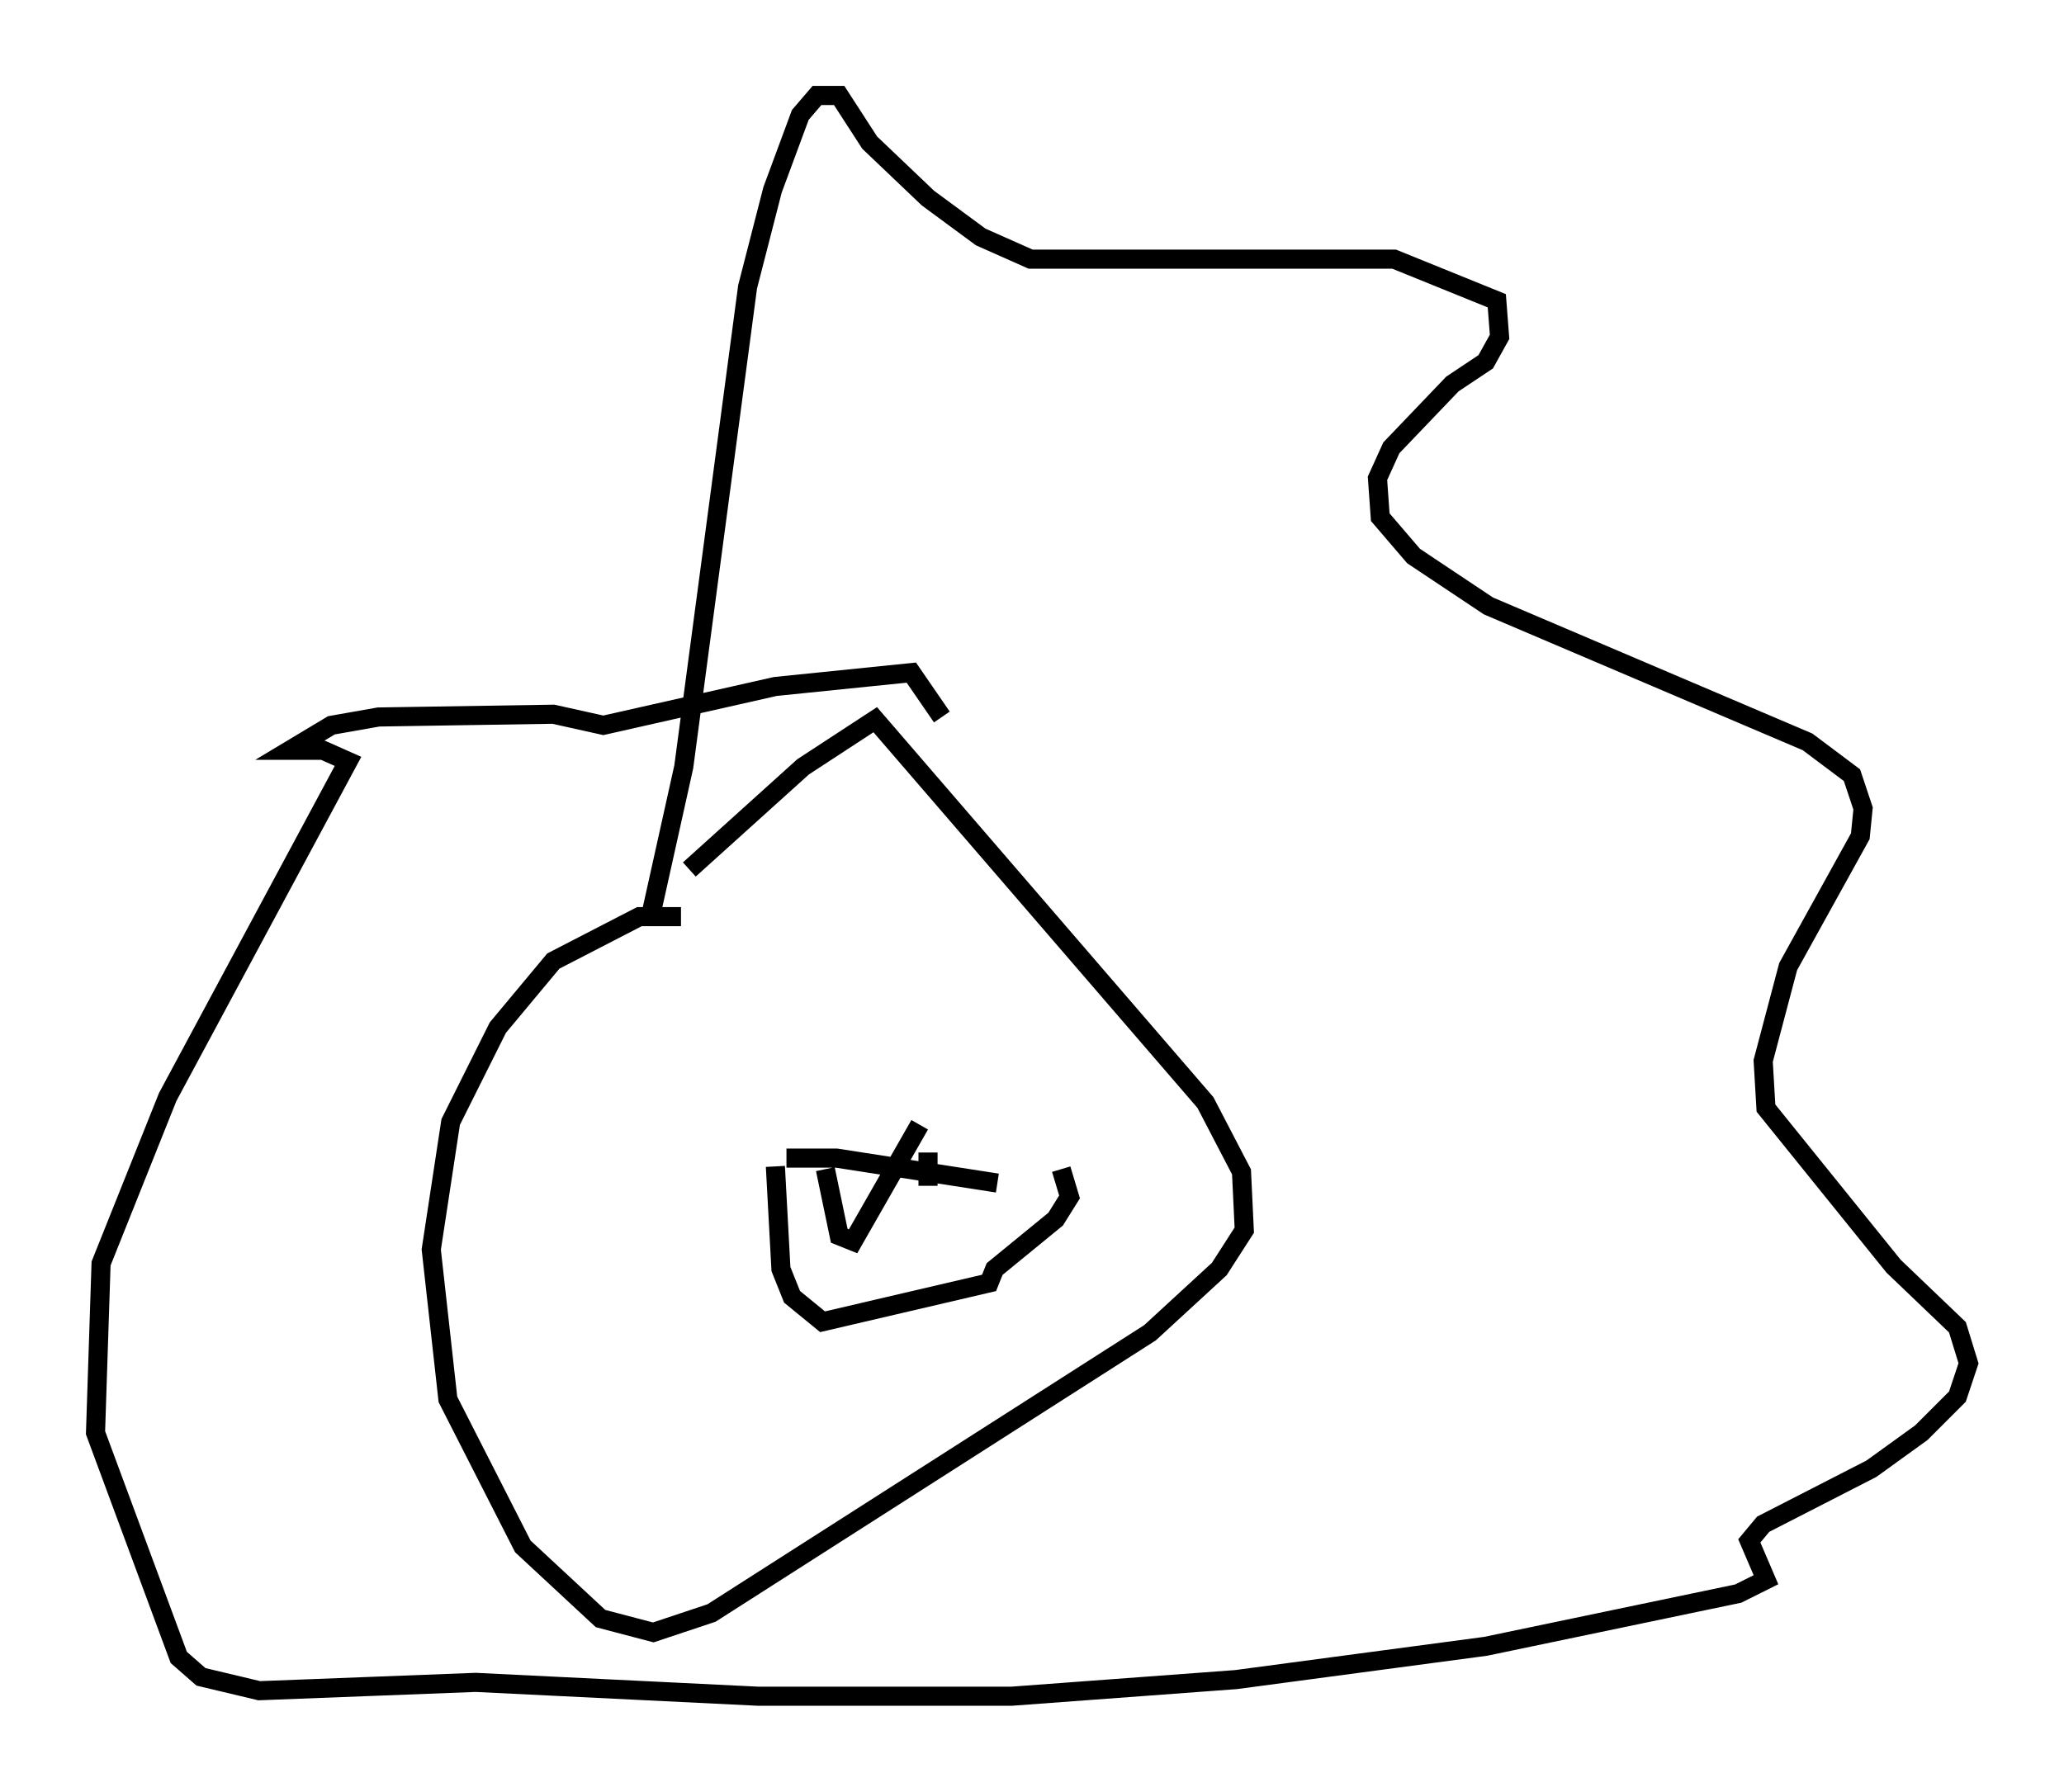 <?xml version="1.0" encoding="utf-8" ?>
<svg baseProfile="full" height="93.81" version="1.1" width="108.044" xmlns="http://www.w3.org/2000/svg" xmlns:ev="http://www.w3.org/2001/xml-events" xmlns:xlink="http://www.w3.org/1999/xlink"><defs /><rect fill="white" height="93.81" width="108.044" x="0" y="0" /><path d="M38.408, 49.156 m-2.76, -1.162 l-2.179, 0.0 -4.503, 2.324 l-2.905, 3.486 -2.469, 4.939 l-1.017, 6.682 0.872, 7.844 l3.922, 7.698 4.067, 3.777 l2.76, 0.726 3.05, -1.017 l22.95, -14.67 3.631, -3.341 l1.307, -2.034 -0.145, -3.05 l-1.888, -3.631 -17.285, -20.045 l-3.777, 2.469 -5.955, 5.374 m-2.034, 2.469 l1.743, -7.844 3.341, -25.128 l1.307, -5.084 1.453, -3.922 l0.872, -1.017 1.162, 0.0 l1.598, 2.469 3.05, 2.905 l2.76, 2.034 2.615, 1.162 l19.028, 0.0 5.374, 2.179 l0.145, 1.888 -0.726, 1.307 l-1.743, 1.162 -3.196, 3.341 l-0.726, 1.598 0.145, 2.034 l1.743, 2.034 3.922, 2.615 l16.704, 7.117 2.324, 1.743 l0.581, 1.743 -0.145, 1.453 l-3.777, 6.827 -1.307, 4.939 l0.145, 2.469 6.682, 8.279 l3.341, 3.196 0.581, 1.888 l-0.581, 1.743 -1.888, 1.888 l-2.615, 1.888 -5.665, 2.905 l-0.726, 0.872 0.872, 2.034 l-1.453, 0.726 -13.218, 2.76 l-13.073, 1.743 -11.765, 0.872 l-13.218, 0.0 -14.816, -0.726 l-11.33, 0.436 -3.05, -0.726 l-1.162, -1.017 -4.358, -11.765 l0.291, -8.86 3.486, -8.715 l9.441, -17.575 -1.307, -0.581 l-1.743, 0.0 2.179, -1.307 l2.469, -0.436 9.151, -0.145 l2.615, 0.581 9.006, -2.034 l7.117, -0.726 1.598, 2.324 m-8.134, 23.095 l2.615, 0.0 8.425, 1.307 m-11.62, -0.872 l0.291, 5.374 0.581, 1.453 l1.598, 1.307 8.715, -2.034 l0.291, -0.726 3.196, -2.615 l0.726, -1.162 -0.436, -1.453 m-12.346, 0.0 l0.726, 3.486 0.726, 0.291 l3.486, -6.101 m0.436, 1.453 l0.0, 1.743 " fill="none" stroke="black" stroke-width="1" /></svg>